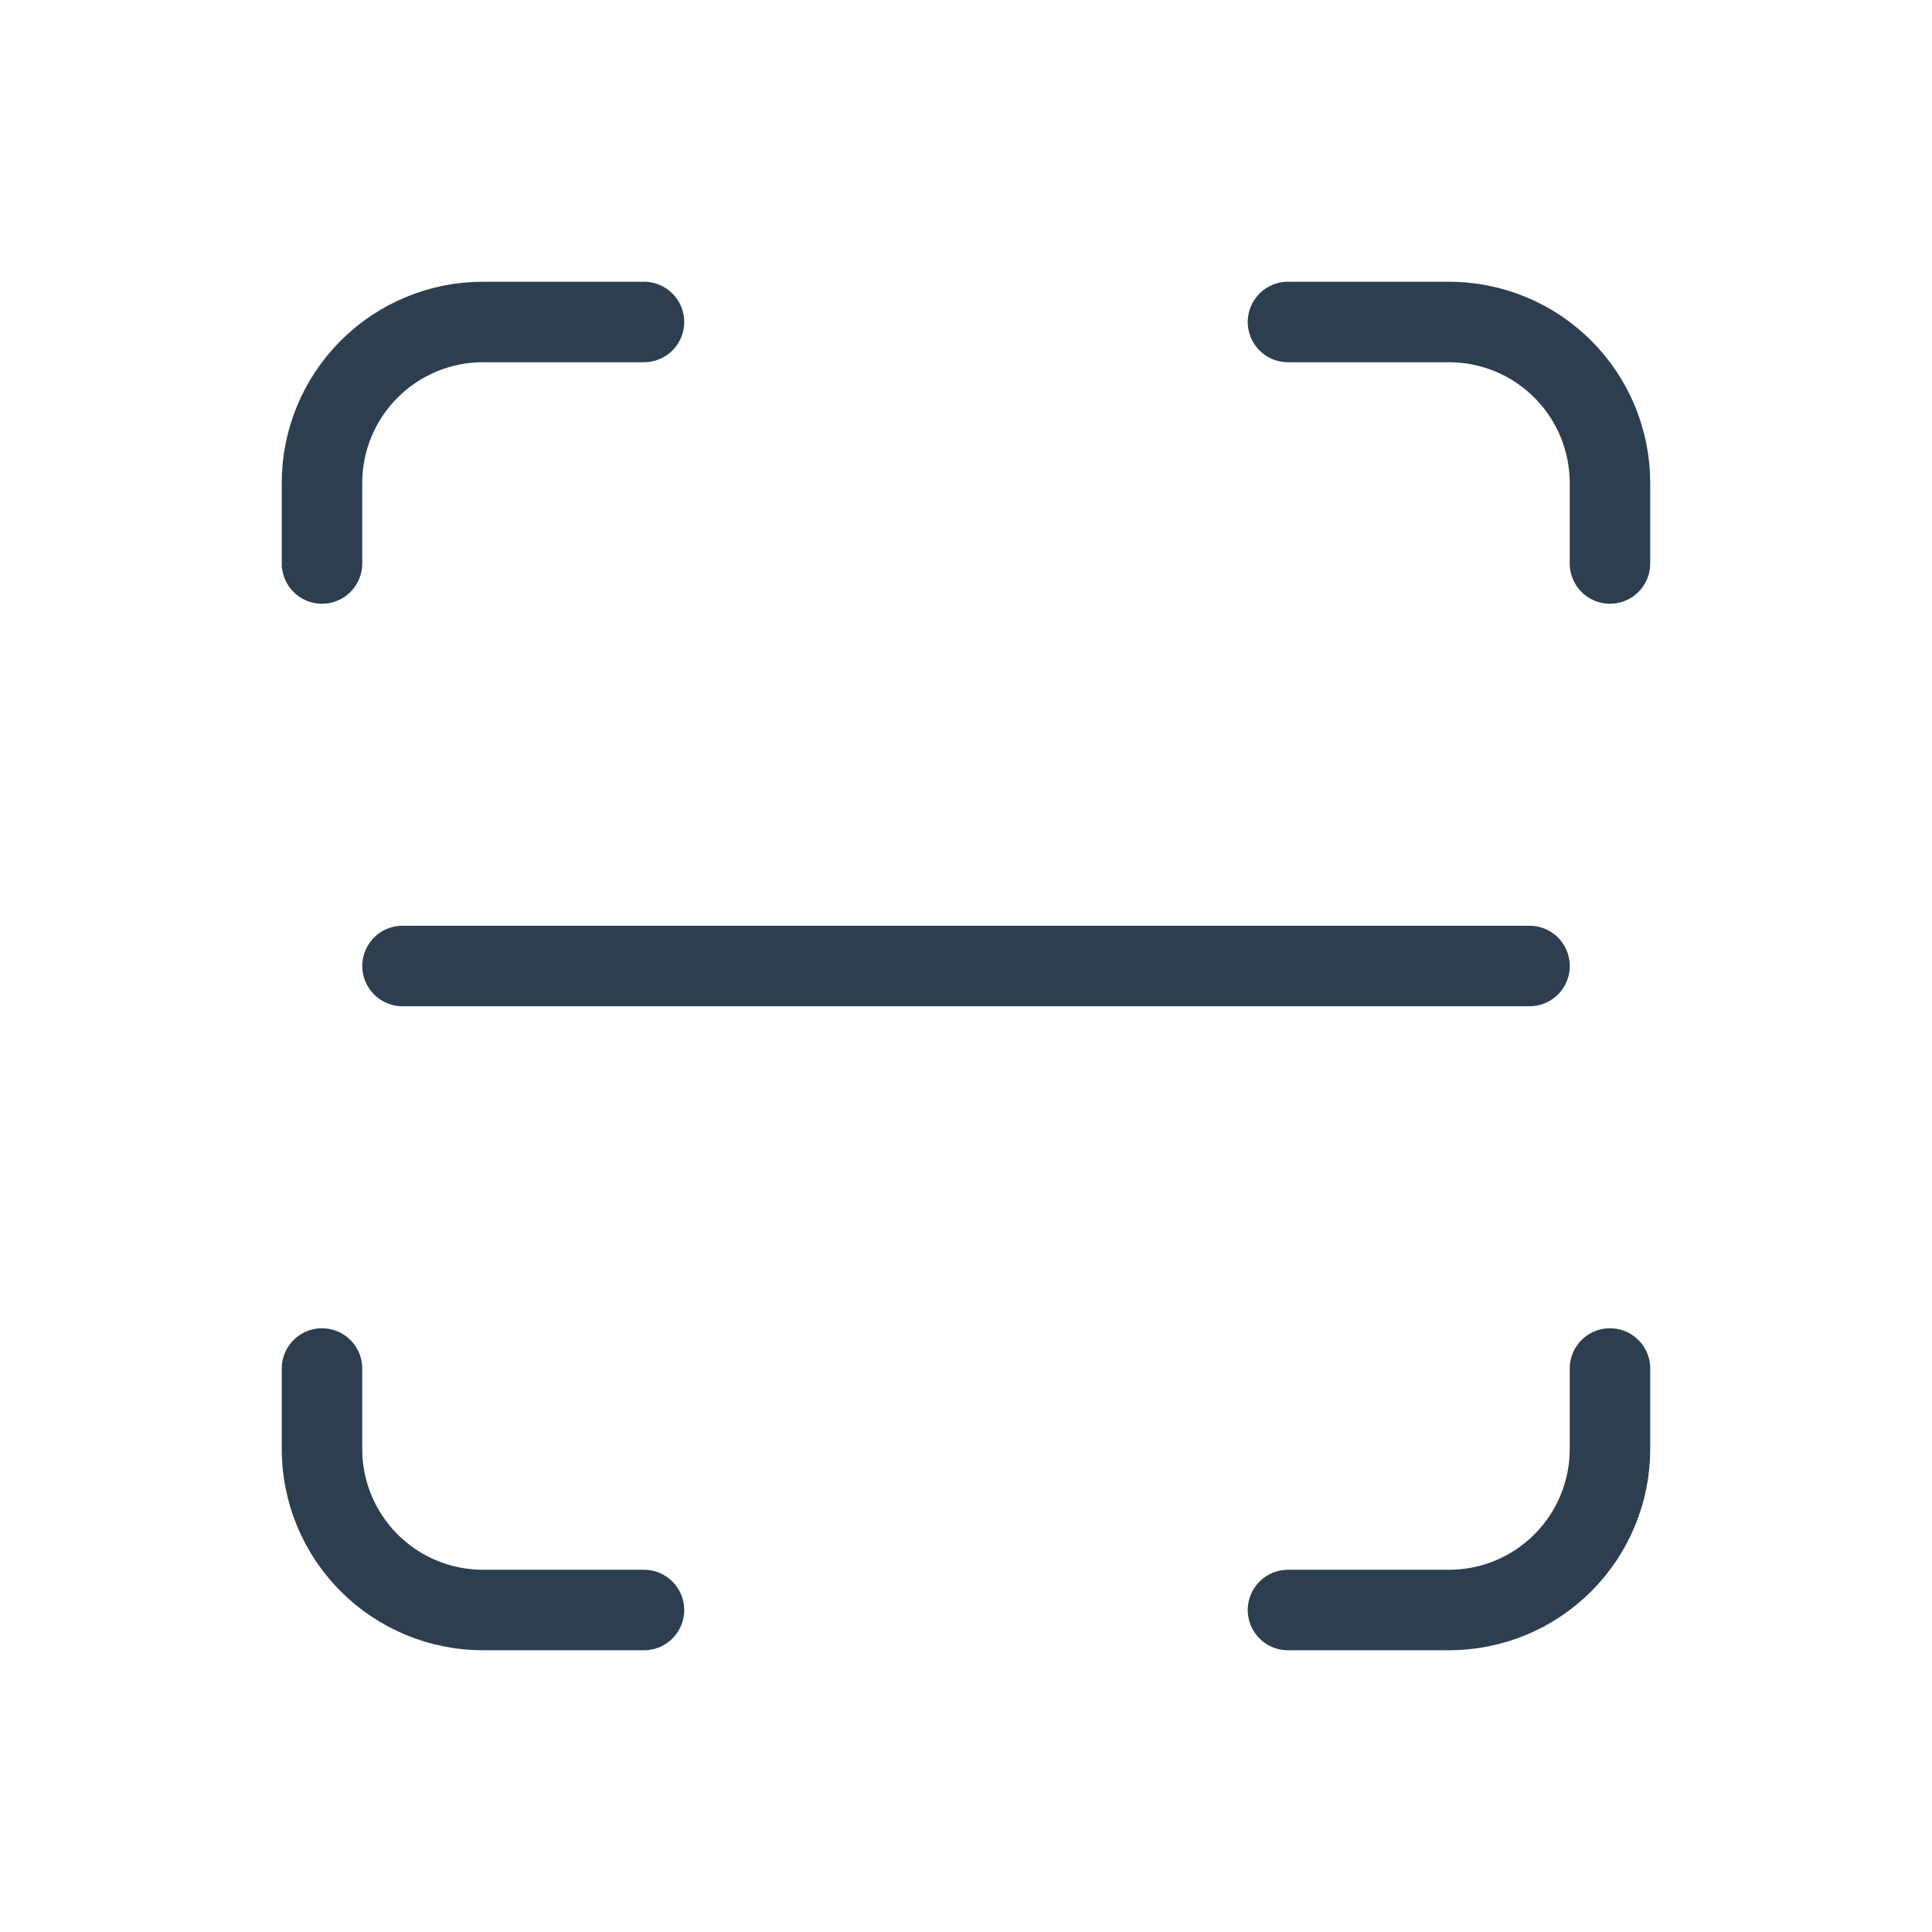 <svg width="44" height="44" viewBox="0 0 44 44" fill="none"
    xmlns="http://www.w3.org/2000/svg">
    <path
        d="M7.333 12.833V11C7.333 10.027 7.719 9.095 8.407 8.407C9.095 7.719 10.027 7.333 11 7.333H14.666"
        stroke="#2C3E50" stroke-width="1.833"
        stroke-linecap="round" stroke-linejoin="round" />
    <path
        d="M7.333 31.167V33C7.333 33.973 7.719 34.905 8.407 35.593C9.095 36.281 10.027 36.667 11 36.667H14.666"
        stroke="#2C3E50" stroke-width="1.833"
        stroke-linecap="round" stroke-linejoin="round" />
    <path
        d="M29.333 7.333H33C33.972 7.333 34.905 7.719 35.592 8.407C36.28 9.095 36.666 10.027 36.666 11V12.833"
        stroke="#2C3E50" stroke-width="1.833"
        stroke-linecap="round" stroke-linejoin="round" />
    <path
        d="M29.333 36.667H33C33.972 36.667 34.905 36.281 35.592 35.593C36.28 34.905 36.666 33.973 36.666 33V31.167"
        stroke="#2C3E50" stroke-width="1.833"
        stroke-linecap="round" stroke-linejoin="round" />
    <path d="M9.167 22H34.834" stroke="#2C3E50"
        stroke-width="1.833" stroke-linecap="round"
        stroke-linejoin="round" />
</svg>